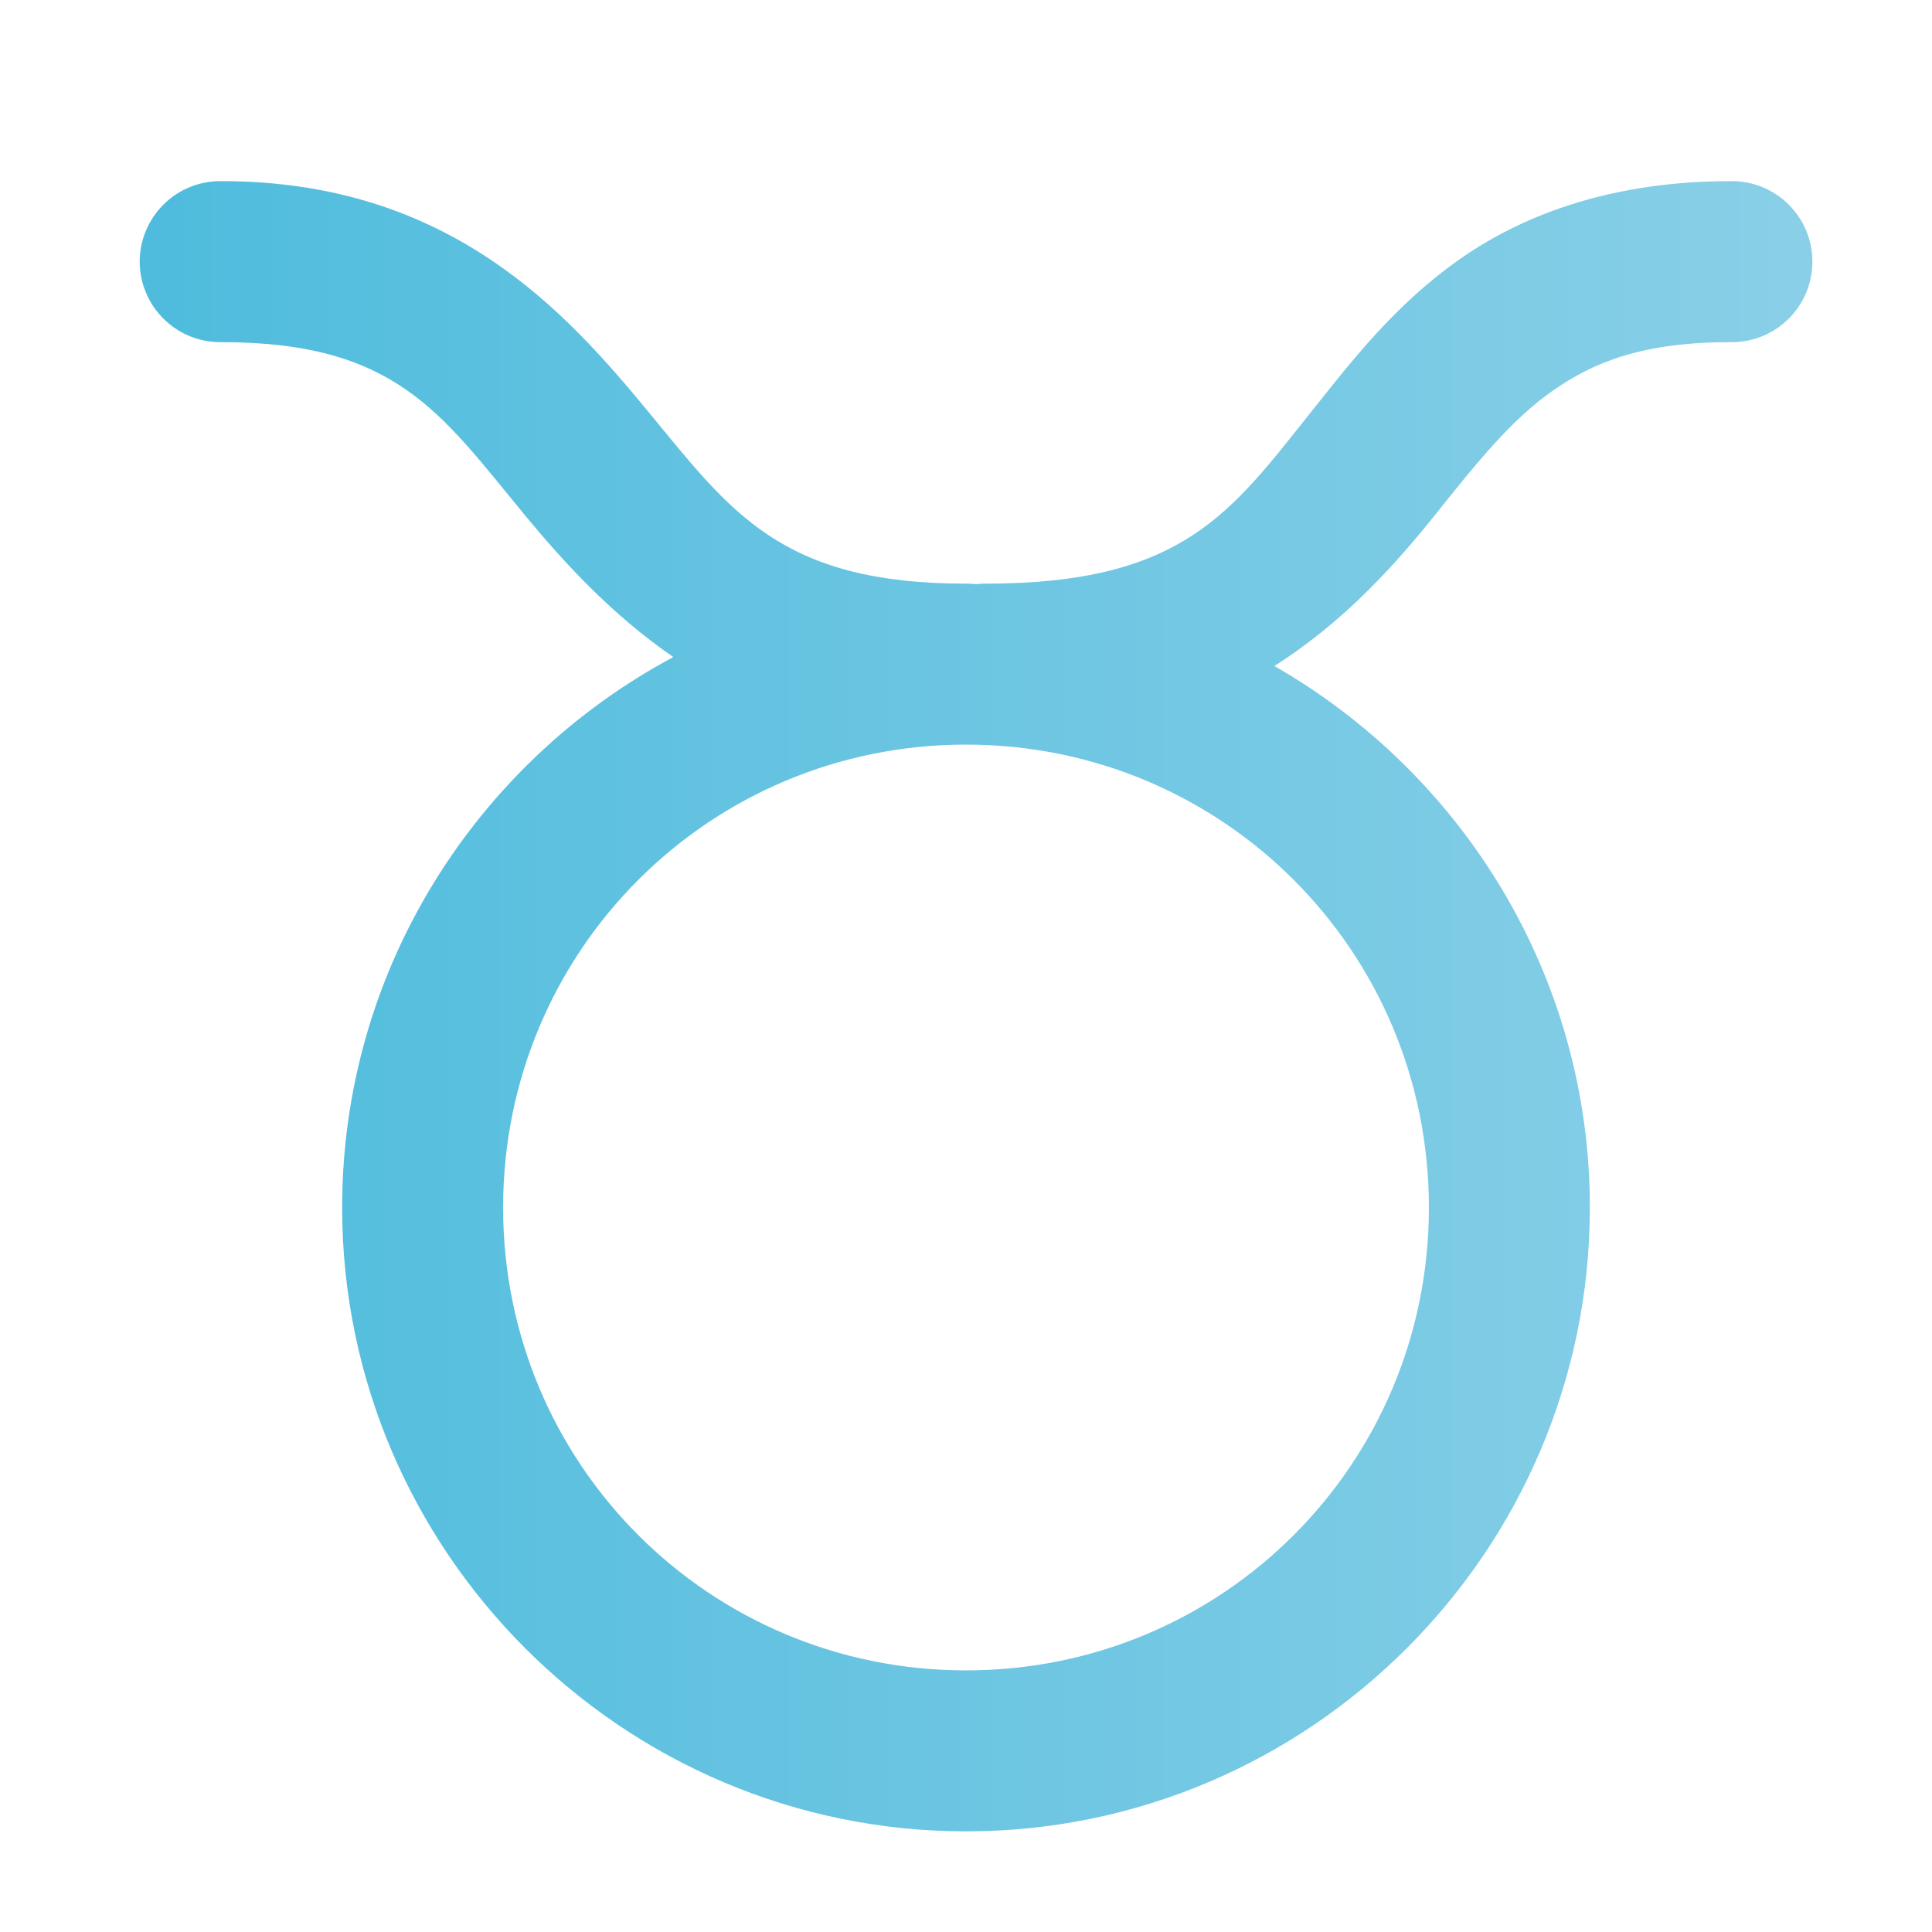 <svg width="32" height="32" viewBox="0 0 32 32" fill="none" xmlns="http://www.w3.org/2000/svg">
<path d="M3.667 3C3.49 2.998 3.315 3.03 3.151 3.096C2.987 3.162 2.837 3.26 2.712 3.384C2.586 3.508 2.486 3.656 2.418 3.819C2.349 3.982 2.314 4.157 2.314 4.333C2.314 4.51 2.349 4.685 2.418 4.848C2.486 5.011 2.586 5.159 2.712 5.283C2.837 5.407 2.987 5.505 3.151 5.571C3.315 5.637 3.49 5.669 3.667 5.667C6.556 5.667 7.296 6.839 8.68 8.516C9.322 9.294 10.111 10.165 11.152 10.883C7.894 12.625 5.667 16.06 5.667 20C5.667 25.691 10.309 30.333 16 30.333C21.691 30.333 26.333 25.691 26.333 20C26.333 16.166 24.222 12.815 21.107 11.031C22.28 10.286 23.122 9.338 23.792 8.5C24.467 7.656 25.035 6.948 25.721 6.469C26.408 5.99 27.222 5.667 28.667 5.667C28.843 5.669 29.019 5.637 29.183 5.571C29.347 5.505 29.496 5.407 29.622 5.283C29.747 5.159 29.848 5.011 29.916 4.848C29.984 4.685 30.019 4.51 30.019 4.333C30.019 4.157 29.984 3.982 29.916 3.819C29.848 3.656 29.747 3.508 29.622 3.384C29.496 3.26 29.347 3.162 29.183 3.096C29.019 3.03 28.843 2.998 28.667 3C26.778 3 25.301 3.51 24.195 4.281C23.09 5.052 22.366 6.011 21.708 6.833C20.392 8.479 19.596 9.667 16.333 9.667C16.279 9.666 16.225 9.669 16.172 9.676C16.161 9.676 16.15 9.673 16.139 9.673C16.093 9.669 16.047 9.666 16 9.667C12.923 9.667 12.104 8.474 10.737 6.818C9.37 5.161 7.444 3 3.667 3ZM16 12.333C20.25 12.333 23.667 15.75 23.667 20C23.667 24.25 20.25 27.667 16 27.667C11.75 27.667 8.333 24.25 8.333 20C8.333 15.75 11.75 12.333 16 12.333Z" fill="url(#paint0_linear_912_595)"/>
<defs>
<linearGradient id="paint0_linear_912_595" x1="2.314" y1="16.667" x2="30.019" y2="16.667" gradientUnits="userSpaceOnUse">
<stop stop-color="#4FBCDD"/>
<stop offset="1" stop-color="#89CFE7"/>
</linearGradient>
</defs>
</svg>
